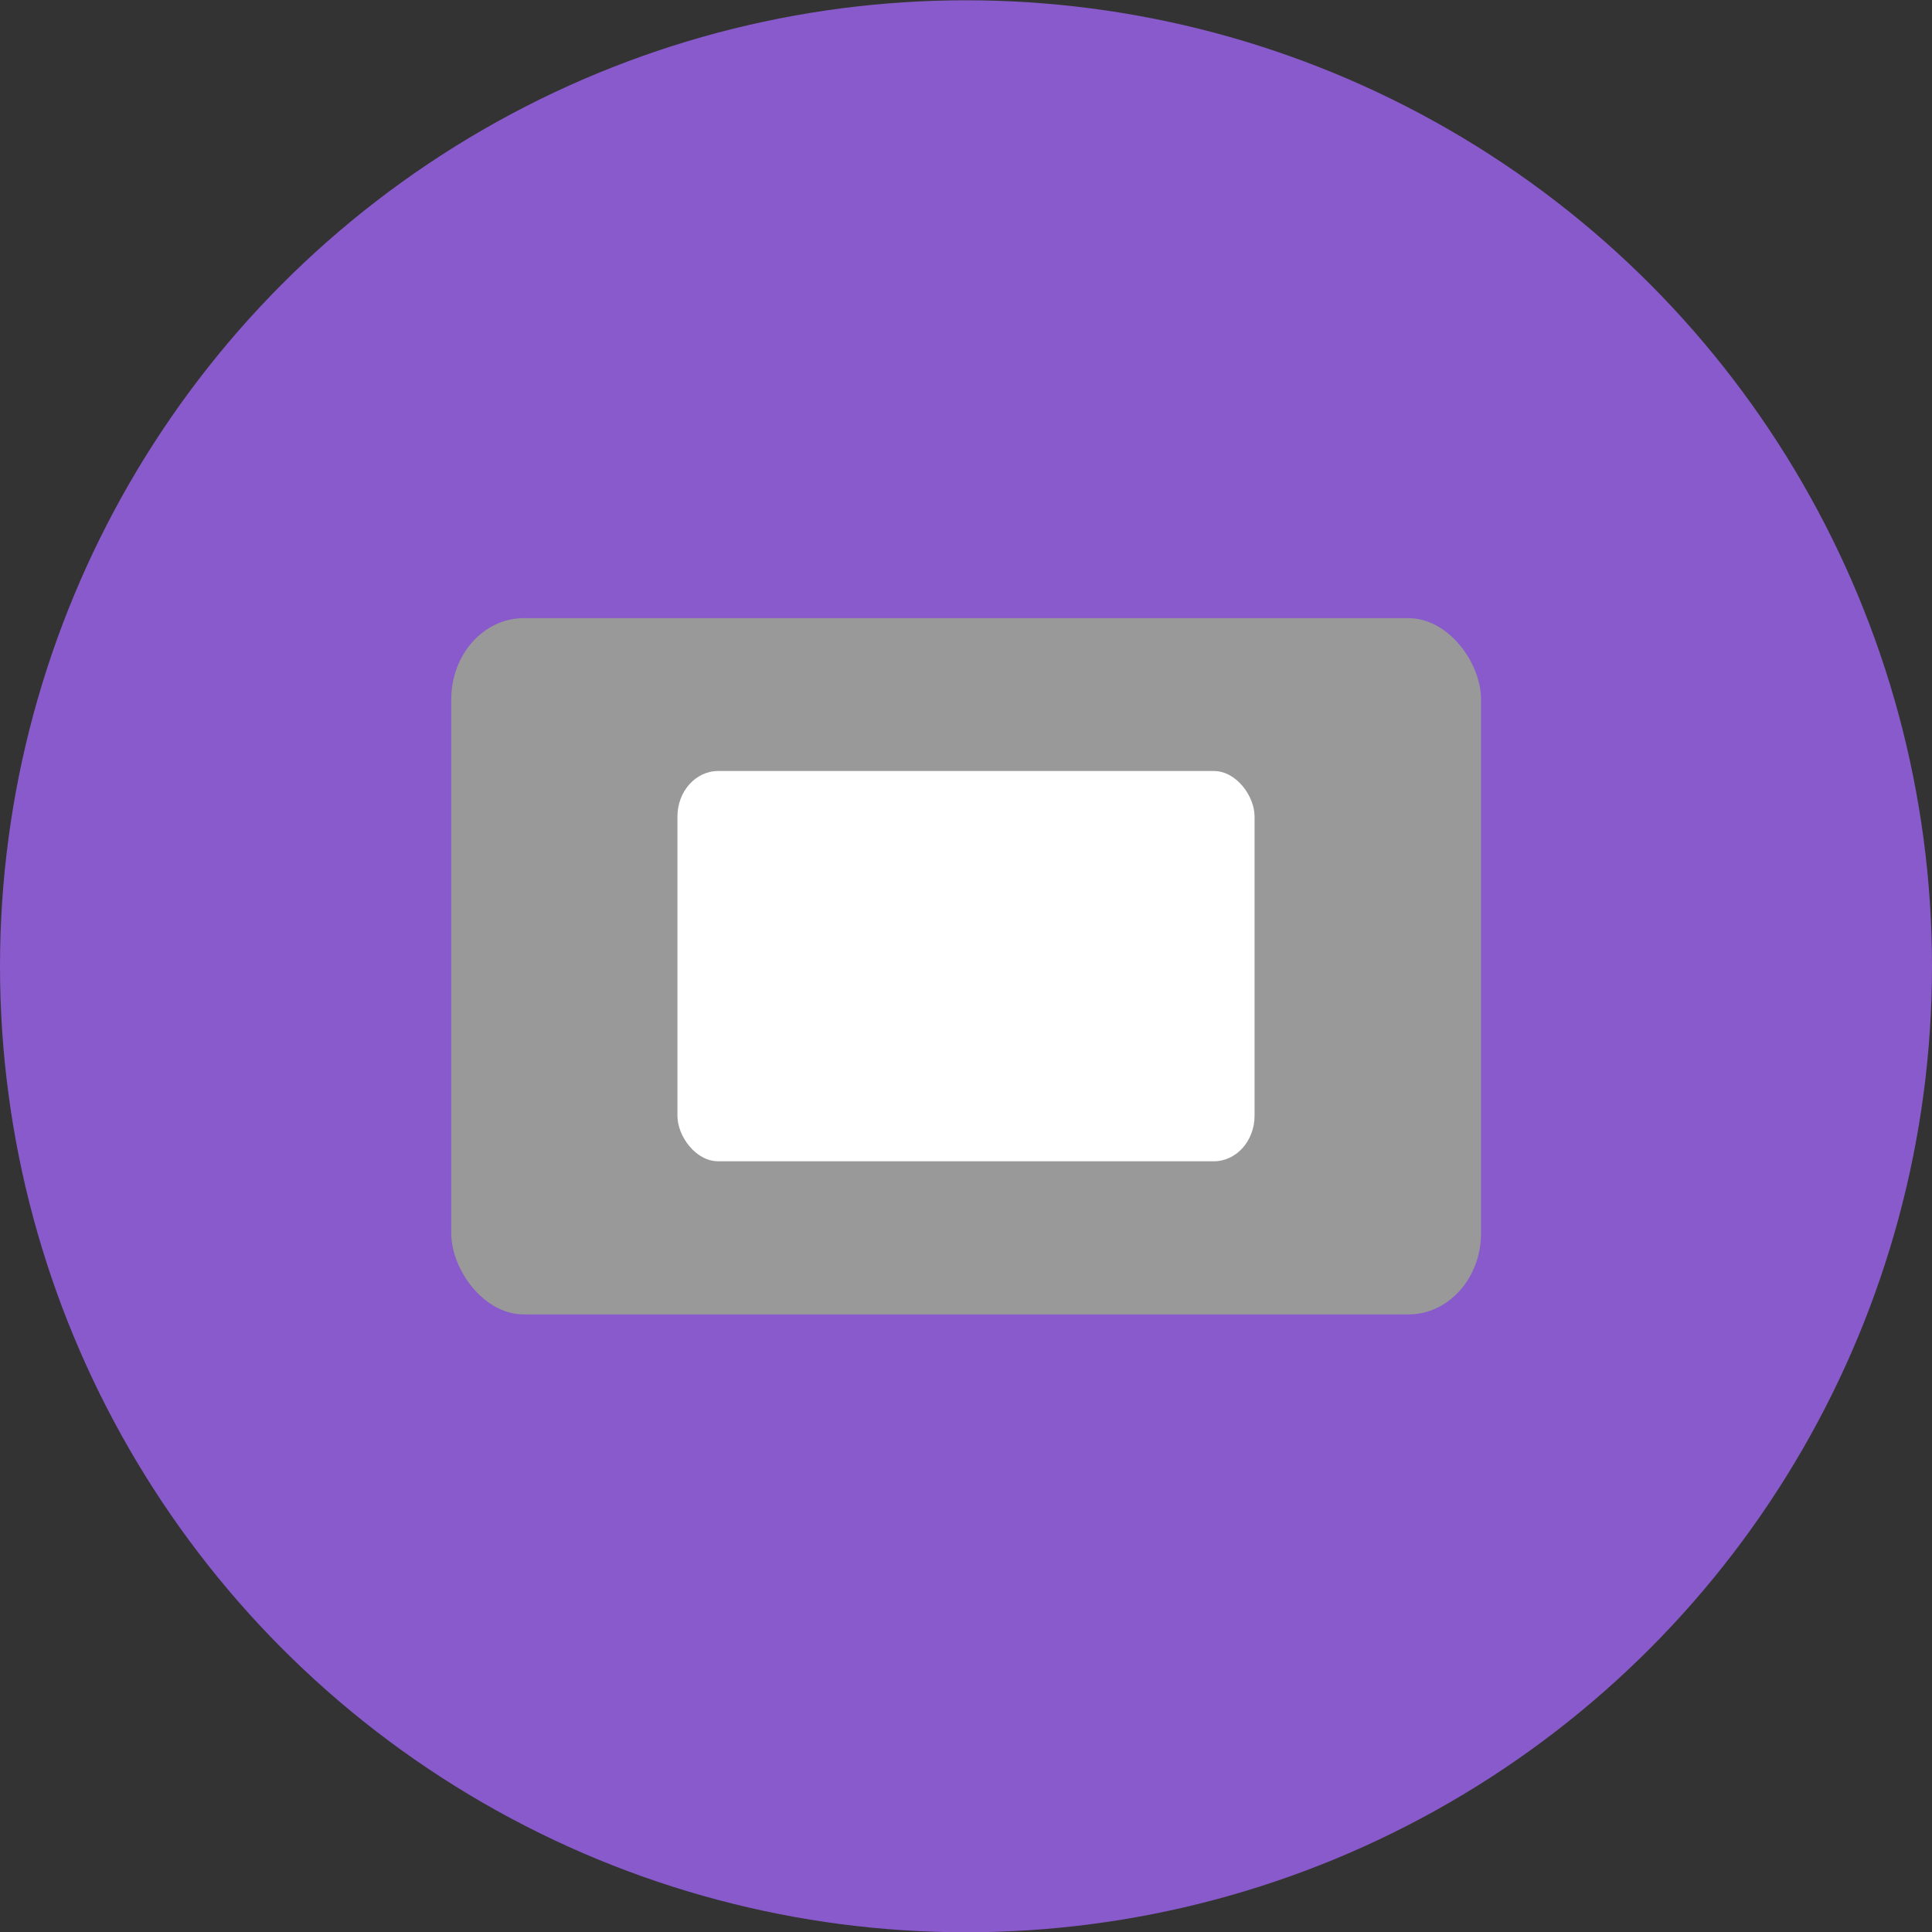<?xml version="1.0" encoding="UTF-8" standalone="no"?>
<!-- Created with Inkscape (http://www.inkscape.org/) -->

<svg
   width="6.876mm"
   height="6.876mm"
   viewBox="0 0 6.876 6.876"
   version="1.1"
   id="svg5"
   xml:space="preserve"
   xmlns="http://www.w3.org/2000/svg"
   xmlns:svg="http://www.w3.org/2000/svg"><rect x="0" y="0" width="6.876" height="6.876" fill="#333333" stroke="none"/><defs
     id="defs2" /><g
     id="layer1"
     transform="translate(-160.614,-93.114)"><g
       id="g1837"
       transform="translate(-4.268,-0.919)"><circle
         style="fill:#895acb;fill-opacity:1;stroke-width:0.265"
         id="path228-6-5-2-7"
         cx="168.32"
         cy="97.472"
         r="3.438" /><rect
         style="fill:#999999;stroke-width:0.348"
         id="rect1082-9"
         width="3.665"
         height="2.478"
         x="166.488"
         y="96.233"
         rx="0.258"
         ry="0.289" /><rect
         style="fill:#ffffff;stroke-width:0.195"
         id="rect1082-1-28"
         width="2.054"
         height="1.389"
         x="167.293"
         y="96.777"
         rx="0.145"
         ry="0.162" /></g></g></svg>
